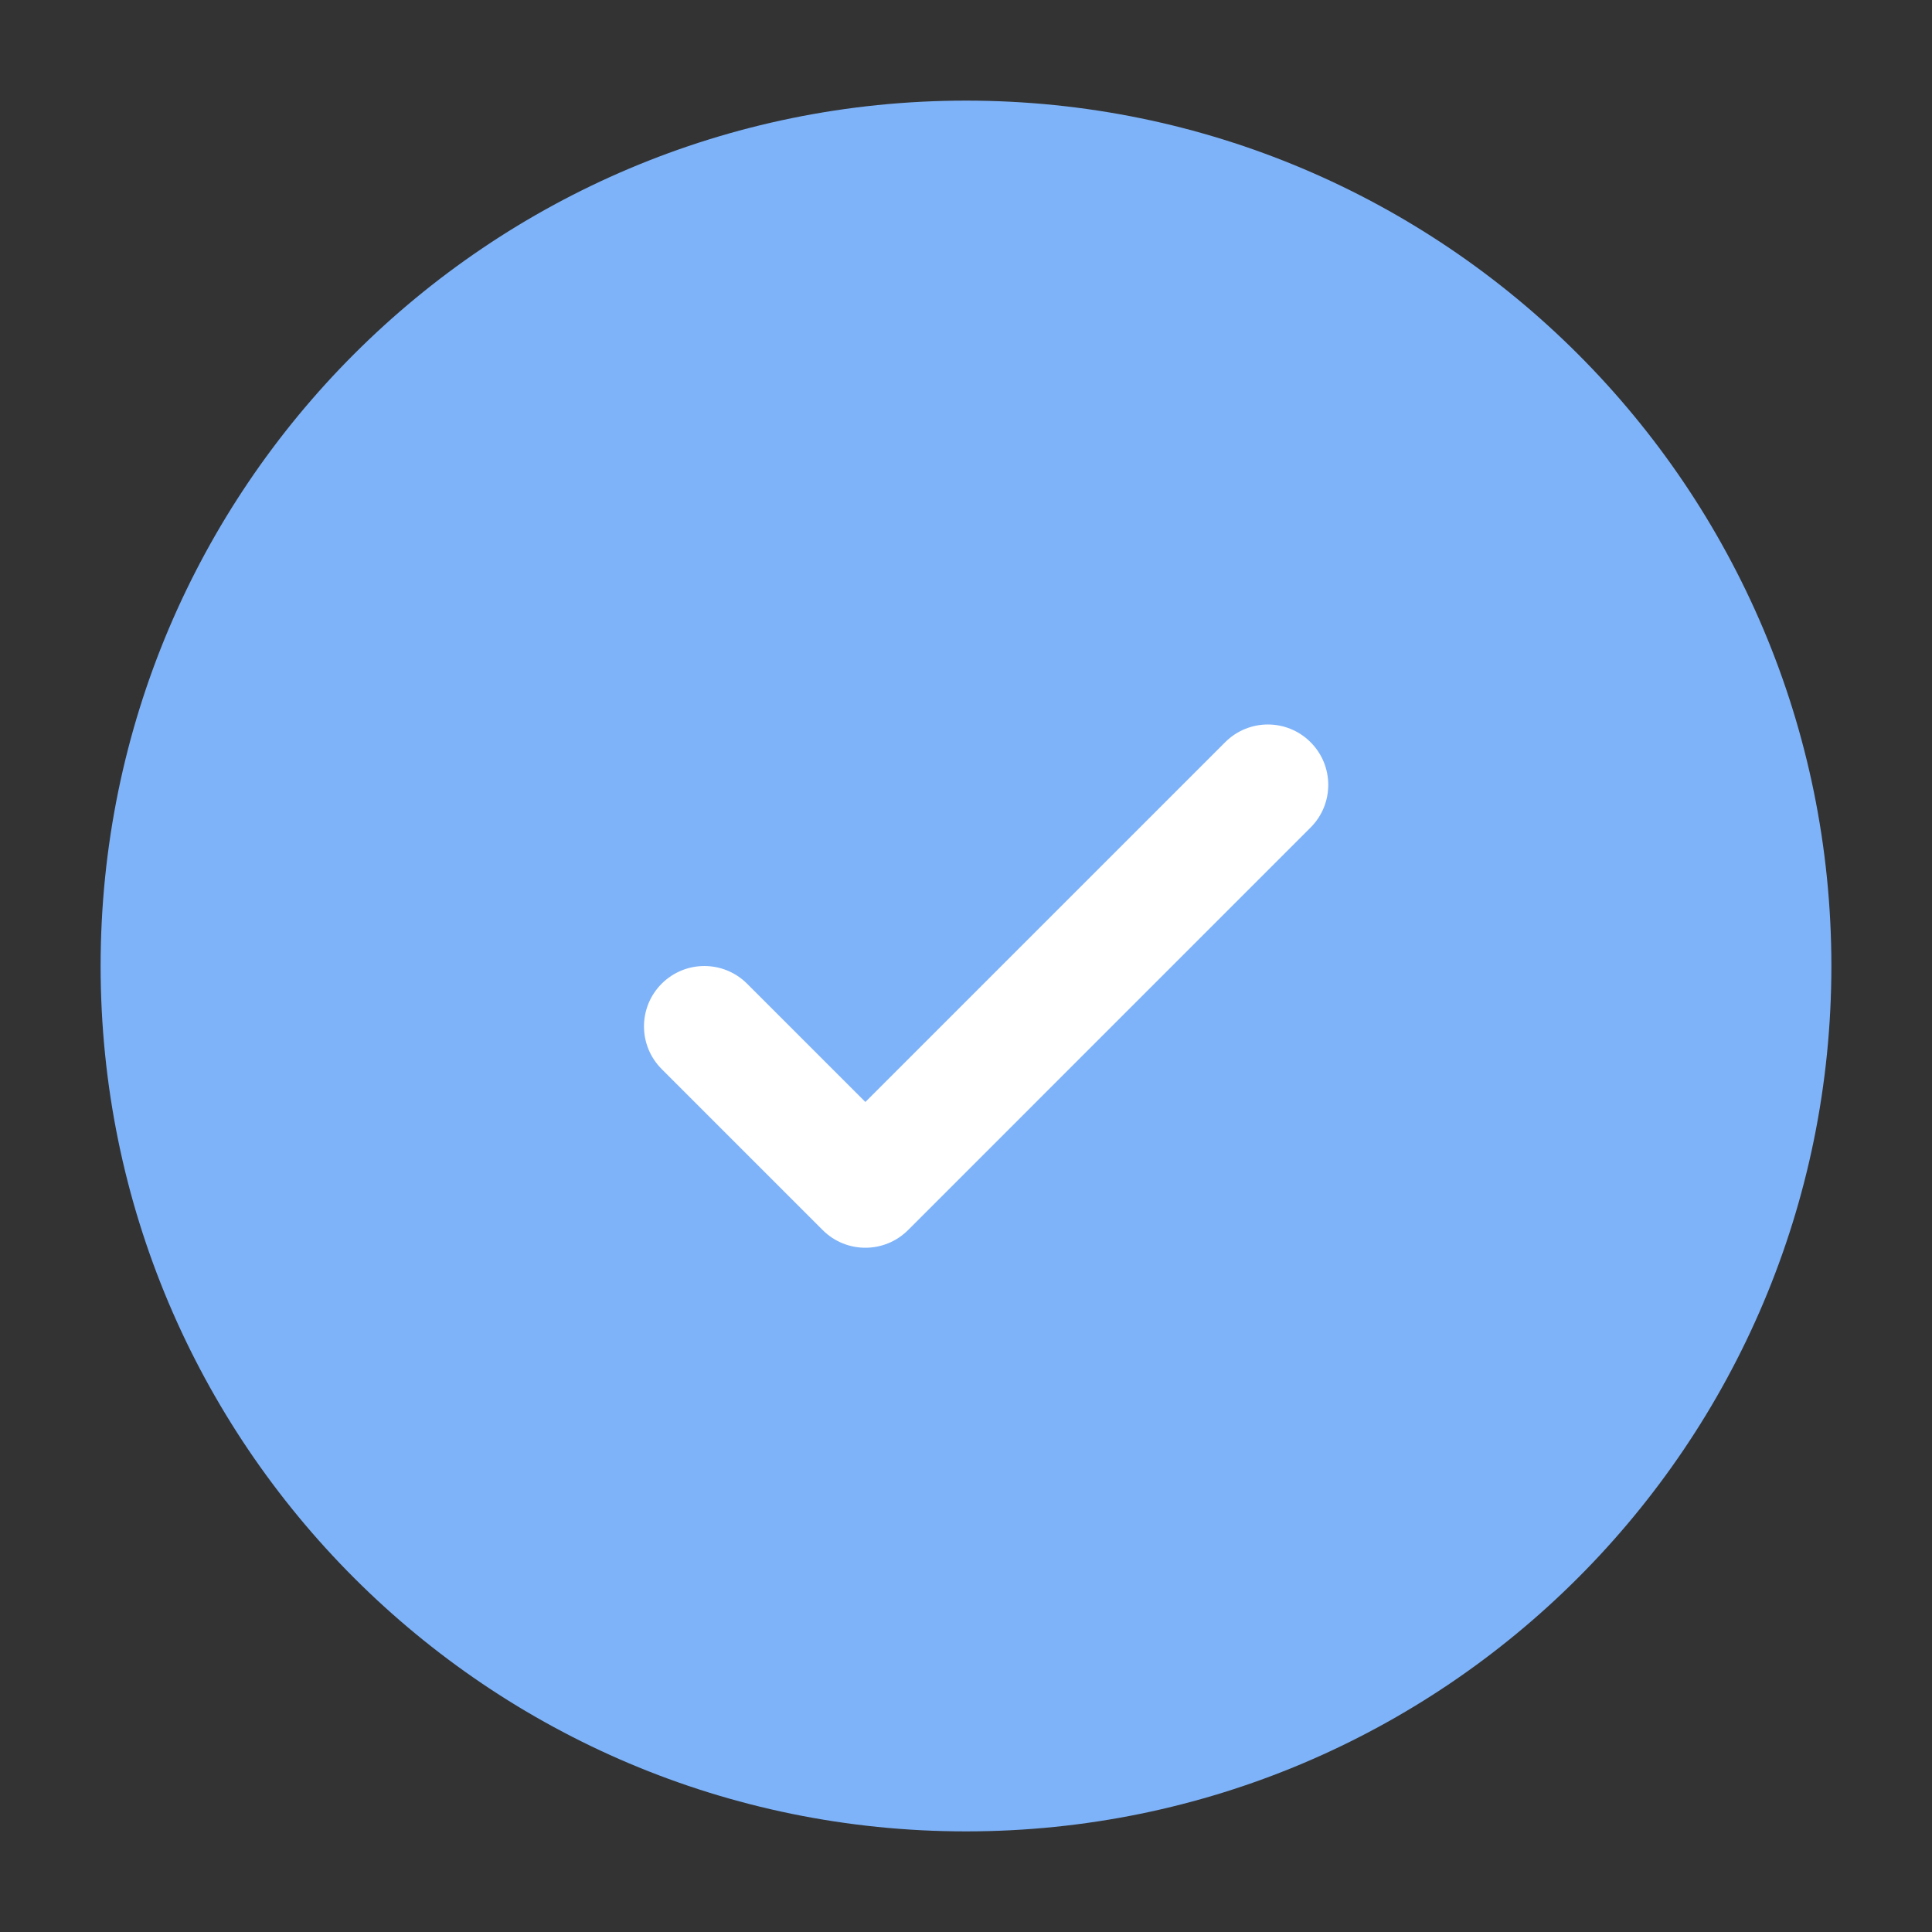 <svg width="50" height="50" viewBox="0 0 50 50" fill="none" xmlns="http://www.w3.org/2000/svg" xmlns:xlink="http://www.w3.org/1999/xlink">
<rect x="0" y="0" width="50" height="50" fill="#333333" stroke="none"/>
<path d="M25,5.729C14.357,5.729 5.729,14.357 5.729,25C5.729,35.643 14.357,44.271 25,44.271C35.643,44.271 44.271,35.643 44.271,25C44.271,14.357 35.643,5.729 25,5.729ZM2.604,25C2.604,12.631 12.631,2.604 25,2.604C37.369,2.604 47.396,12.631 47.396,25C47.396,37.369 37.369,47.396 25,47.396C12.631,47.396 2.604,37.369 2.604,25Z" clip-rule="evenodd" fill-rule="evenodd" fill="#7EB3F9"/>
<circle cx="25" cy="25" r="20.833" fill="#7EB3F9"/>
<path d="M33.917,19.208C34.528,19.818 34.528,20.807 33.917,21.417L23.501,31.834C22.89,32.444 21.901,32.444 21.291,31.834L17.124,27.667C16.514,27.057 16.514,26.068 17.124,25.458C17.735,24.848 18.724,24.848 19.334,25.458L22.396,28.519L31.708,19.208C32.318,18.597 33.307,18.597 33.917,19.208Z" clip-rule="evenodd" fill-rule="evenodd" fill="#FFFFFF"/>
</svg>
